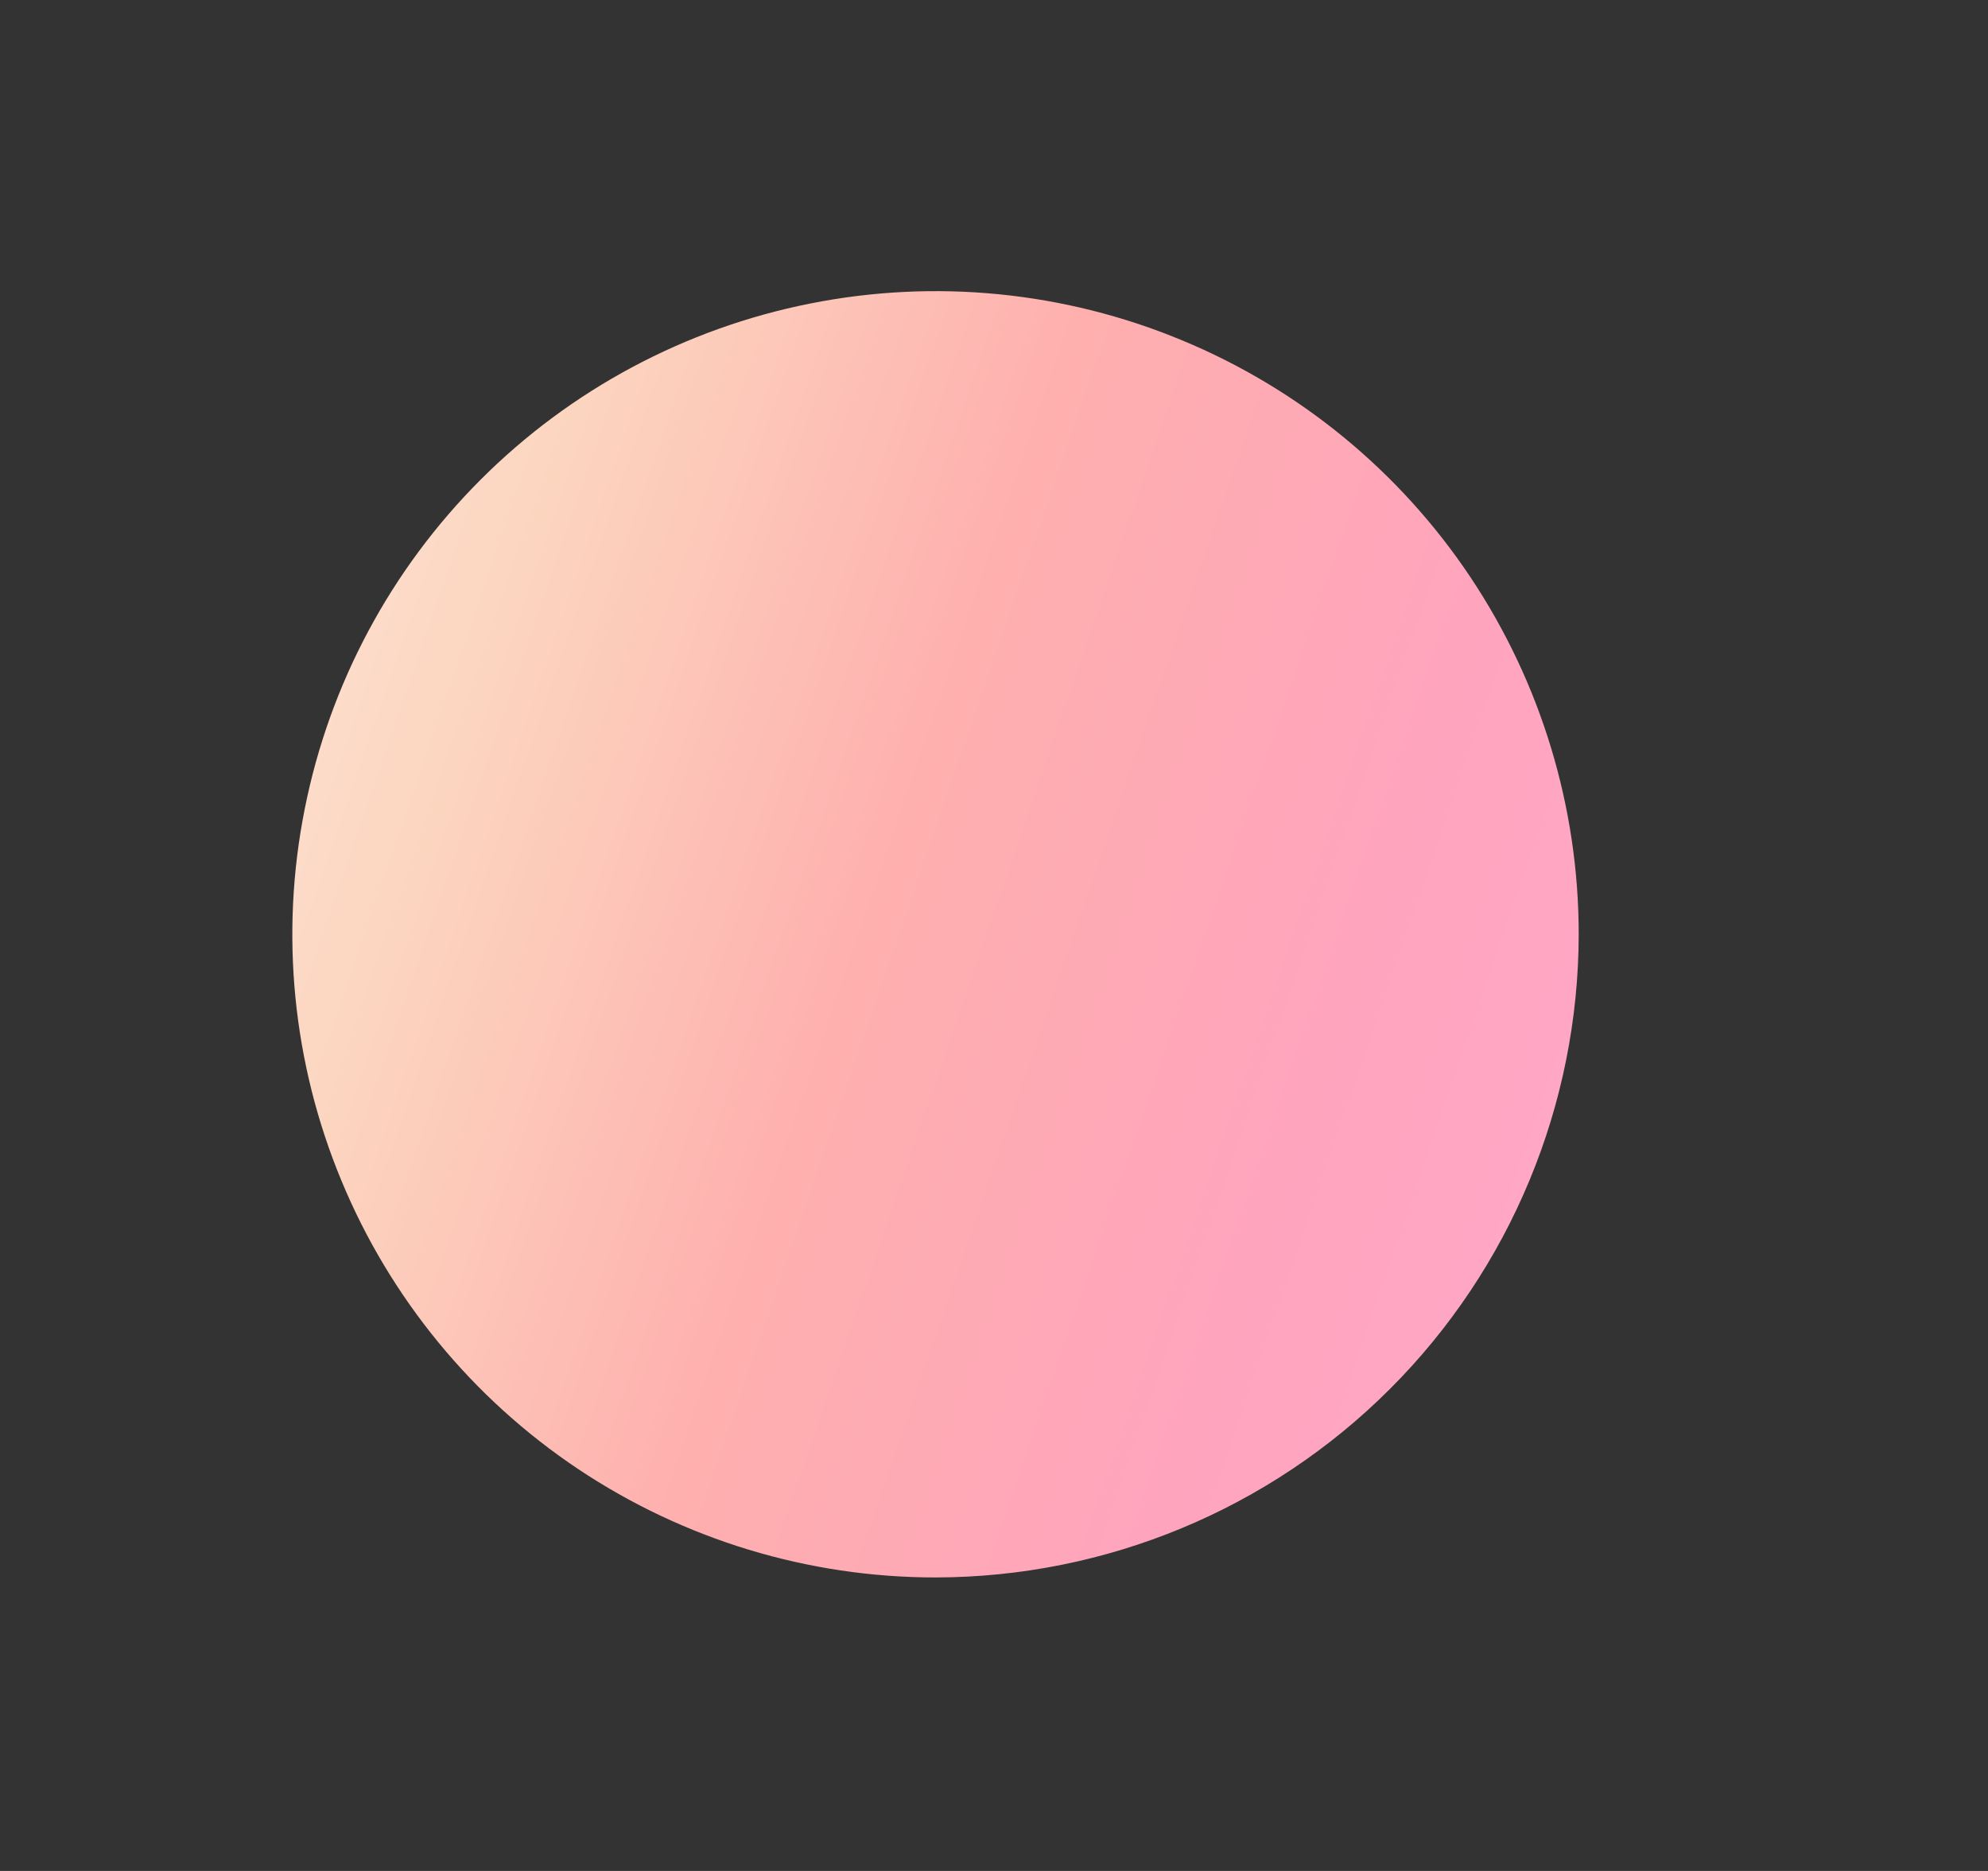 <svg width="17" height="16" viewBox="0 0 17 16" fill="none" xmlns="http://www.w3.org/2000/svg">
<rect x="0" y="0" width="17" height="16" fill="#333333" stroke="none"/>
<path d="M8 13.49C6.912 13.49 5.849 13.167 4.944 12.563C4.04 11.959 3.335 11.1 2.919 10.095C2.502 9.09 2.393 7.984 2.606 6.917C2.818 5.85 3.342 4.87 4.111 4.101C4.88 3.332 5.86 2.808 6.927 2.596C7.994 2.383 9.1 2.492 10.105 2.909C11.11 3.325 11.969 4.03 12.573 4.934C13.177 5.839 13.5 6.902 13.5 7.99C13.498 9.448 12.918 10.846 11.887 11.877C10.856 12.908 9.458 13.488 8 13.49ZM12 7.99C12 8.781 11.765 9.554 11.326 10.212C10.886 10.87 10.262 11.383 9.531 11.685C8.8 11.988 7.996 12.068 7.22 11.913C6.444 11.759 5.731 11.378 5.172 10.818C4.612 10.259 4.231 9.546 4.077 8.77C3.923 7.994 4.002 7.19 4.304 6.459C4.607 5.728 5.12 5.104 5.778 4.664C6.436 4.225 7.209 3.99 8 3.99C9.061 3.991 10.077 4.413 10.827 5.163C11.577 5.913 11.999 6.929 12 7.99Z" fill="url(#paint0_linear_6001_12963)"/>
<defs>
<linearGradient id="paint0_linear_6001_12963" x1="3.381" y1="-3.975" x2="18.111" y2="1.096" gradientUnits="userSpaceOnUse">
<stop stop-color="#FEECE3"/>
<stop offset="0.25" stop-color="#FCD5BF"/>
<stop offset="0.5" stop-color="#FEAFAE"/>
<stop offset="0.75" stop-color="#FFA4BD"/>
<stop offset="1" stop-color="#FFA9CC"/>
</linearGradient>
</defs>
</svg>
